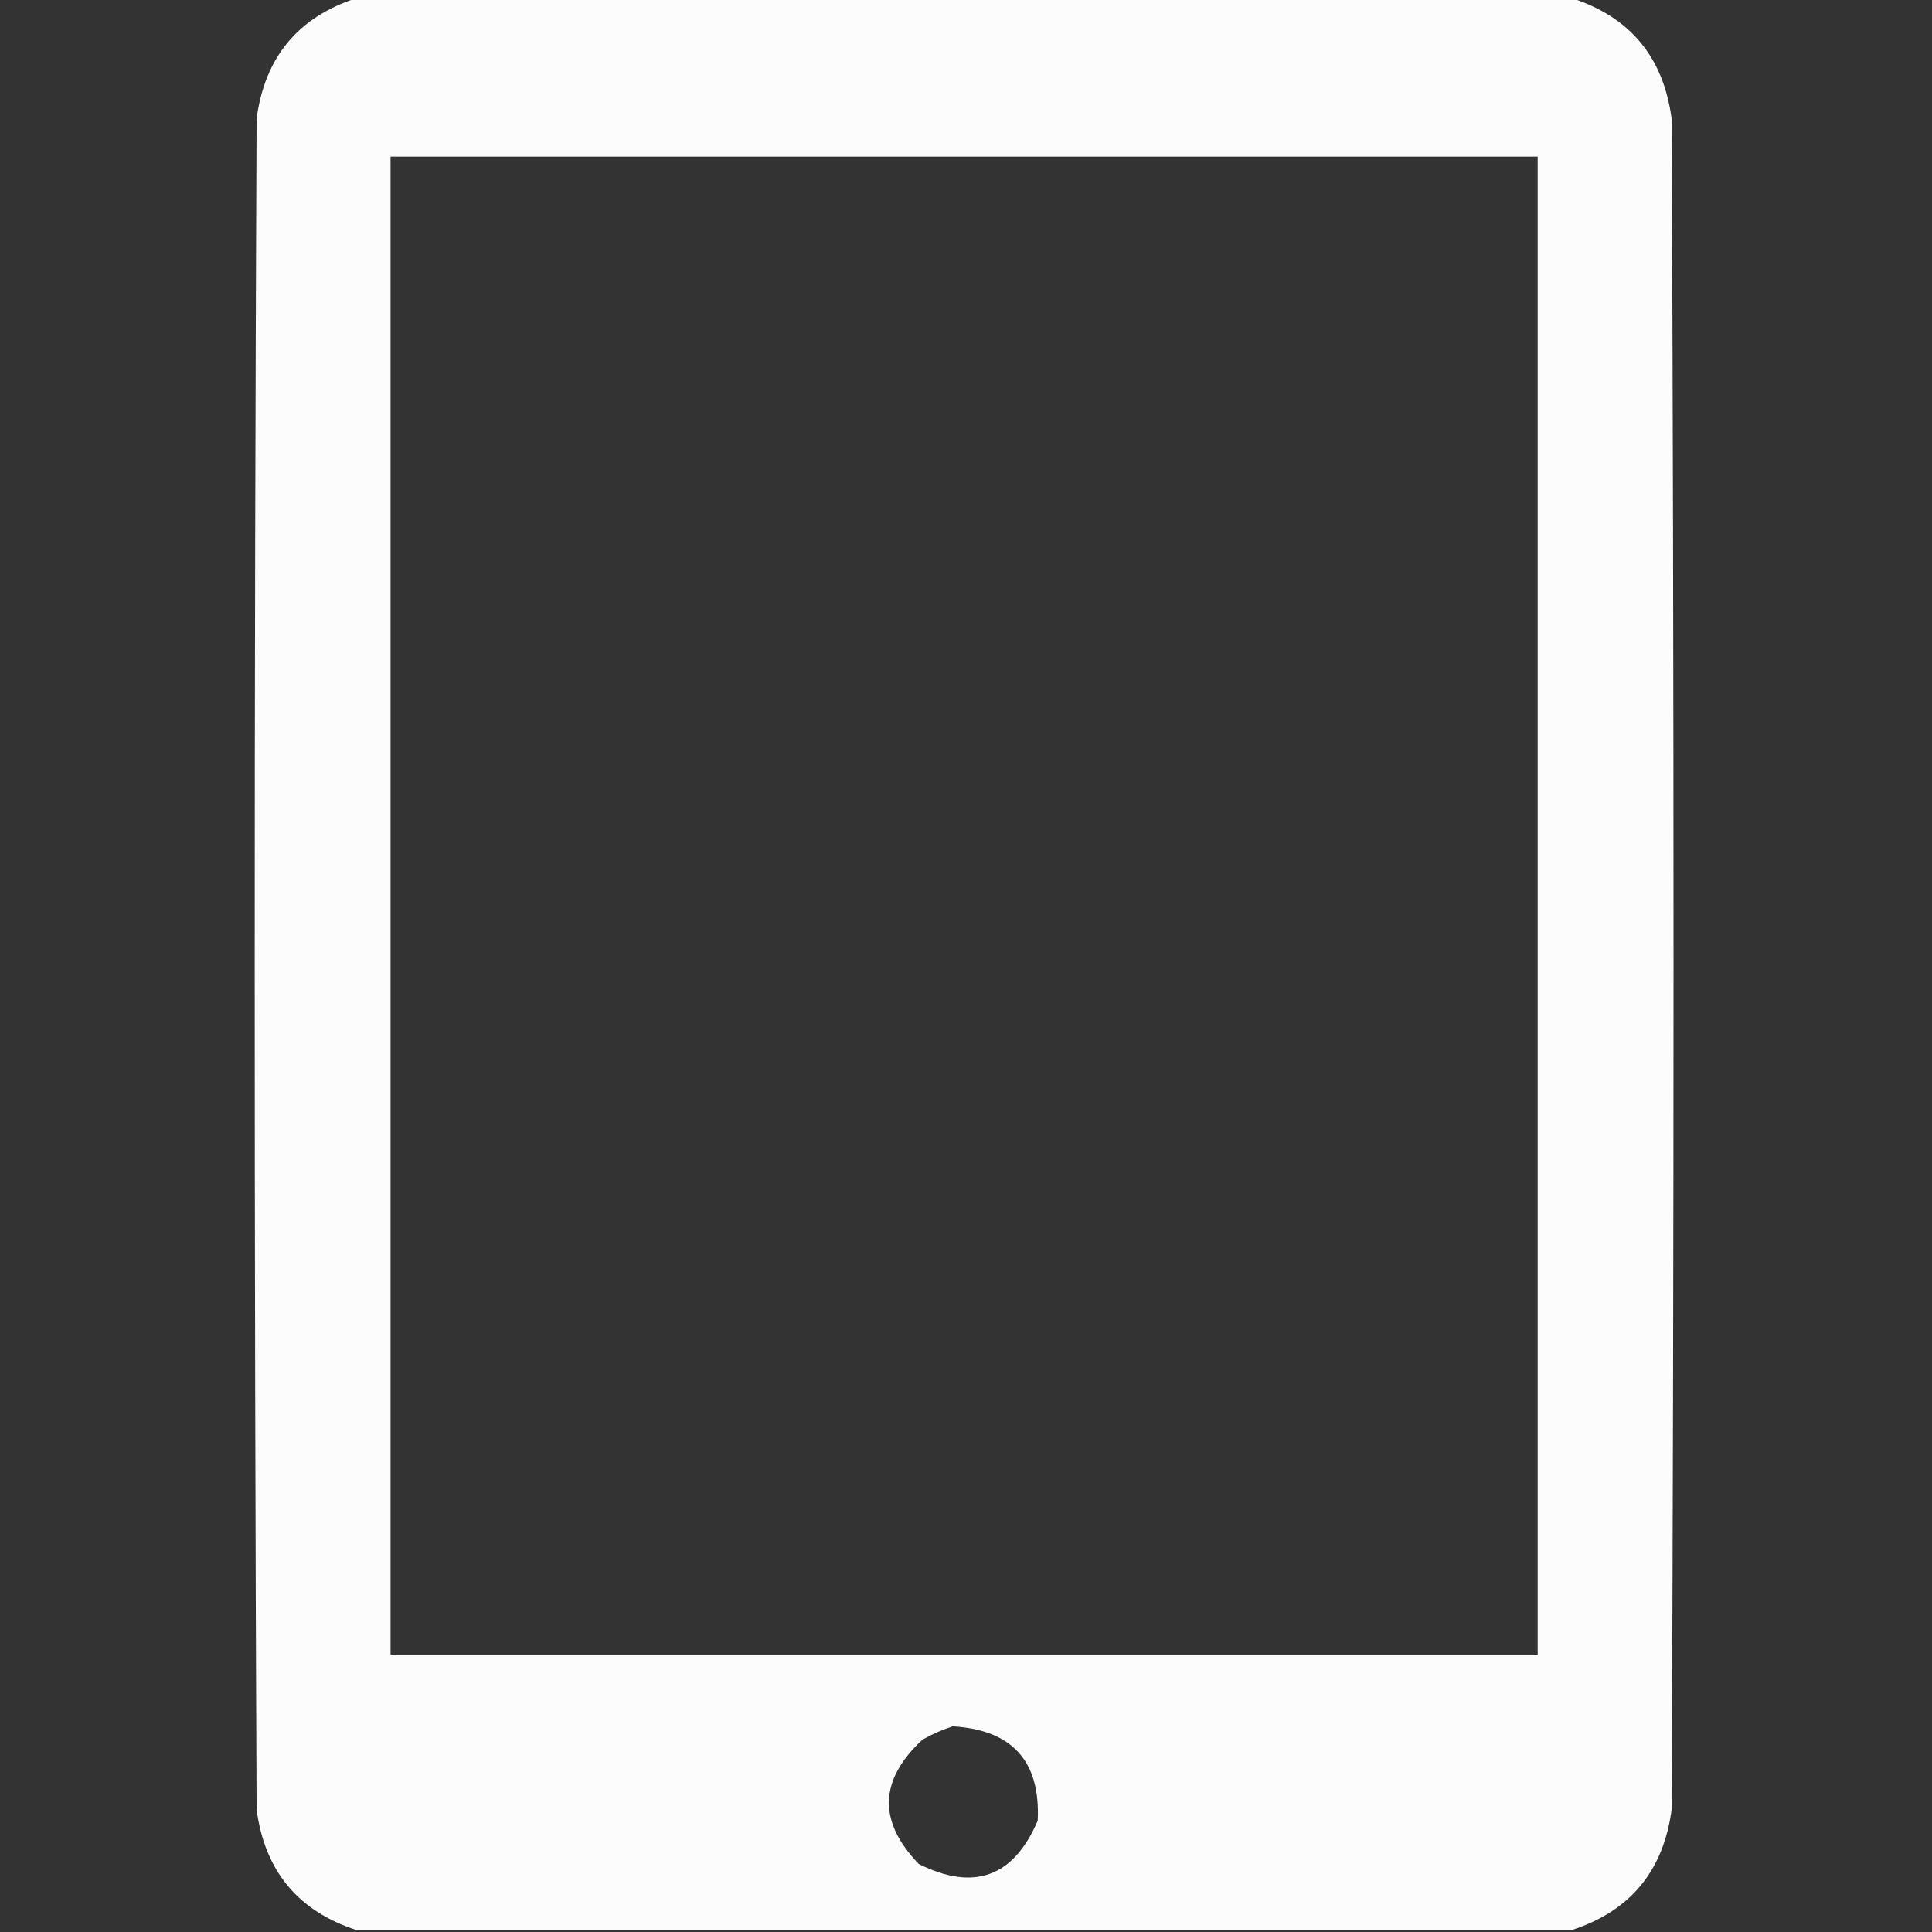 <?xml version="1.0" encoding="UTF-8"?>
<!DOCTYPE svg PUBLIC "-//W3C//DTD SVG 1.1//EN" "http://www.w3.org/Graphics/SVG/1.1/DTD/svg11.dtd">
<svg xmlns="http://www.w3.org/2000/svg" version="1.1" width="512px" height="512px" style="shape-rendering:geometricPrecision; text-rendering:geometricPrecision; image-rendering:optimizeQuality; fill-rule:evenodd; clip-rule:evenodd" xmlns:xlink="http://www.w3.org/1999/xlink">
<rect width="100%" height="100%" fill="#333333" stroke="none"/>
<g><path style="opacity:0.983" fill="#ffffff" d="M 94.5,-0.5 C 201.833,-0.5 309.167,-0.5 416.5,-0.5C 432.022,4.53 440.855,15.197 443,31.5C 443.667,180.833 443.667,330.167 443,479.5C 440.855,495.803 432.022,506.47 416.5,511.5C 309.167,511.5 201.833,511.5 94.5,511.5C 78.978,506.47 70.145,495.803 68,479.5C 67.333,330.167 67.333,180.833 68,31.5C 70.145,15.197 78.978,4.53 94.5,-0.5 Z M 103.5,41.5 C 204.833,41.5 306.167,41.5 407.5,41.5C 407.5,173.833 407.5,306.167 407.5,438.5C 306.167,438.5 204.833,438.5 103.5,438.5C 103.5,306.167 103.5,173.833 103.5,41.5 Z M 252.5,457.5 C 268.28,458.444 275.78,466.778 275,482.5C 268.625,497.432 258.125,501.265 243.5,494C 232.605,482.702 232.938,471.702 244.5,461C 247.158,459.522 249.825,458.355 252.5,457.5 Z"/></g>
</svg>
